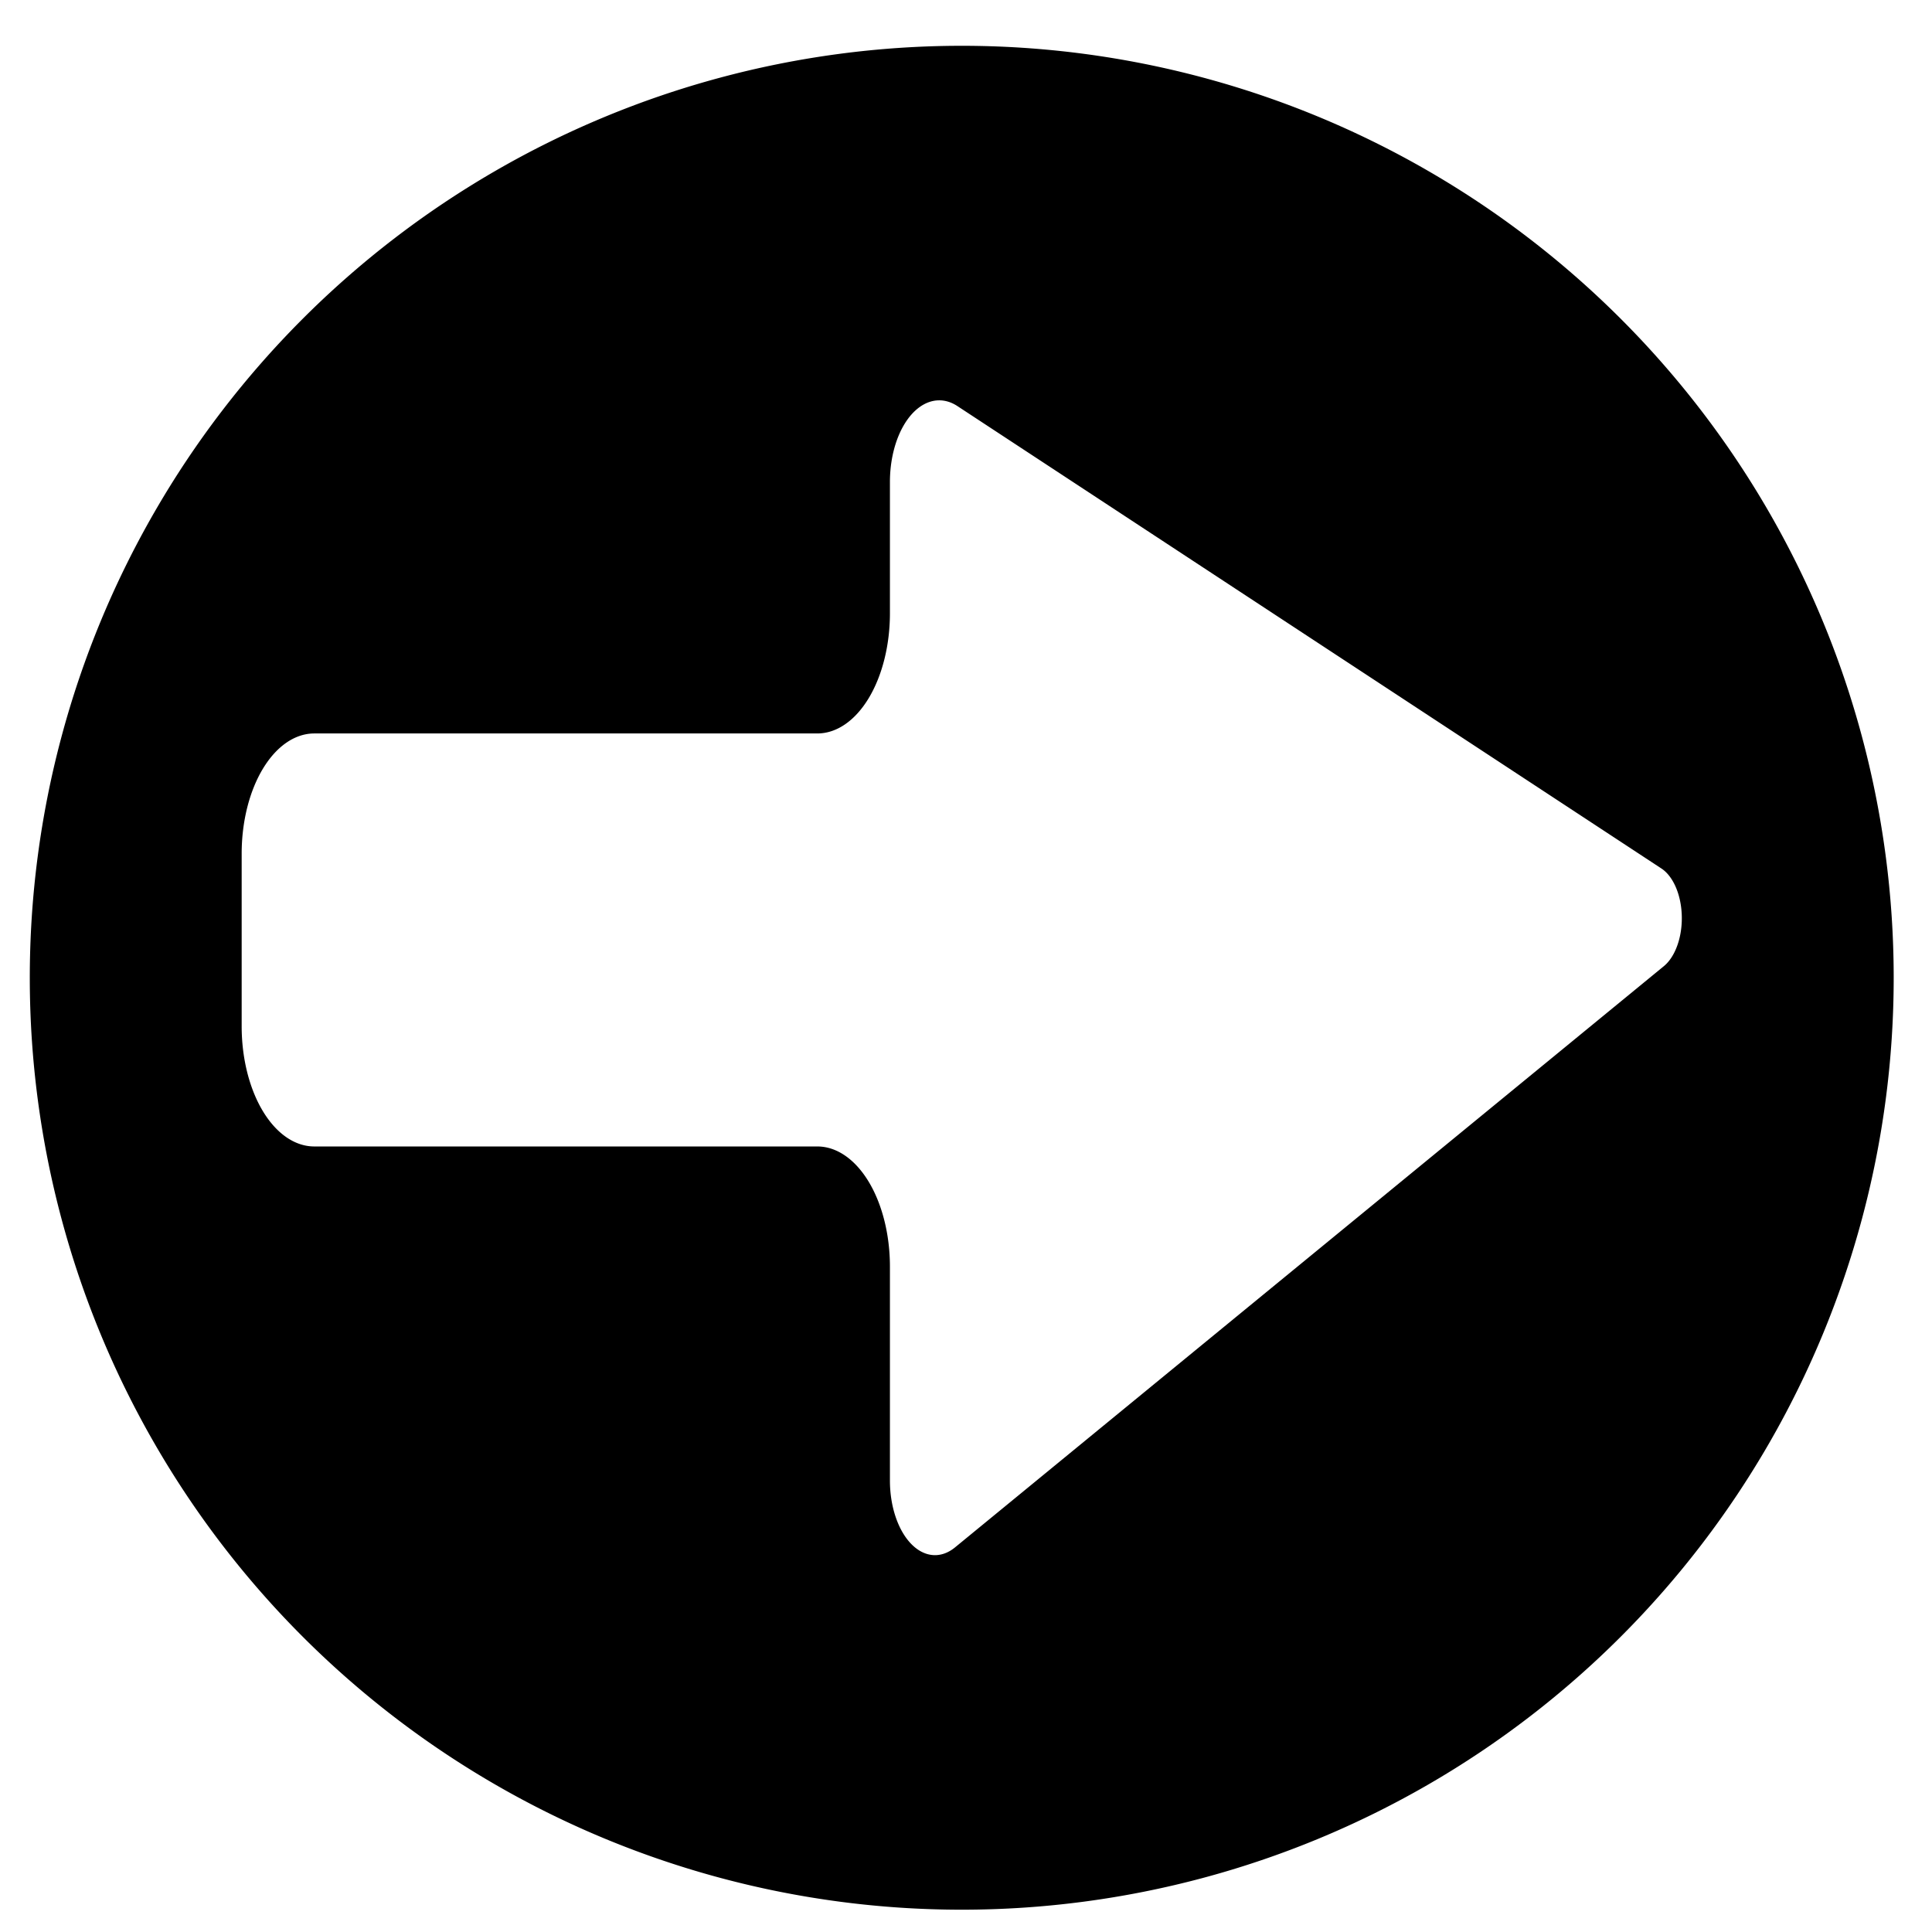 <?xml version="1.0" encoding="UTF-8" standalone="no"?>
<!-- Created with Inkscape (http://www.inkscape.org/) -->

<svg
   width="500"
   height="500"
   viewBox="0 0 132.292 132.292"
   version="1.1"
   id="svg1"
   inkscape:export-filename="selectarrow.svg"
   inkscape:export-xdpi="1200"
   inkscape:export-ydpi="1200"
   sodipodi:docname="selectarrow.svg"
   inkscape:version="1.3.2 (091e20e, 2023-11-25, custom)"
   xmlns:inkscape="http://www.inkscape.org/namespaces/inkscape"
   xmlns:sodipodi="http://sodipodi.sourceforge.net/DTD/sodipodi-0.dtd"
   xmlns="http://www.w3.org/2000/svg"
   xmlns:svg="http://www.w3.org/2000/svg">
  <sodipodi:namedview
     id="namedview1"
     pagecolor="#ffffff"
     bordercolor="#000000"
     borderopacity="0.25"
     inkscape:showpageshadow="2"
     inkscape:pageopacity="0.0"
     inkscape:pagecheckerboard="0"
     inkscape:deskcolor="#d1d1d1"
     inkscape:document-units="mm"
     showgrid="true"
     inkscape:zoom="1.1610693"
     inkscape:cx="212.3043"
     inkscape:cy="176.99202"
     inkscape:window-width="1920"
     inkscape:window-height="1017"
     inkscape:window-x="-8"
     inkscape:window-y="-8"
     inkscape:window-maximized="1"
     inkscape:current-layer="layer1">
    <inkscape:grid
       type="axonomgrid"
       id="grid1"
       units="px"
       originx="0"
       originy="0"
       spacingx="0"
       spacingy="2"
       empcolor="#0099e5"
       empopacity="0.302"
       color="#0099e5"
       opacity="0.149"
       empspacing="5"
       dotted="false"
       gridanglex="30"
       gridanglez="30"
       visible="true" />
  </sodipodi:namedview>
  <defs
     id="defs1">
    <inkscape:path-effect
       effect="fillet_chamfer"
       id="path-effect5"
       is_visible="true"
       lpeversion="1"
       nodesatellites_param="F,0,0,1,0,5.821,0,1 @ F,0,0,1,0,5.821,0,1 @ F,0,0,1,0,5.821,0,1 @ F,0,0,1,0,5.821,0,1 @ F,0,0,1,0,5.821,0,1 @ F,0,0,1,0,5.821,0,1 @ F,0,0,1,0,5.821,0,1"
       radius="22"
       unit="px"
       method="auto"
       mode="F"
       chamfer_steps="1"
       flexible="false"
       use_knot_distance="true"
       apply_no_radius="true"
       apply_with_radius="true"
       only_selected="false"
       hide_knots="false" />
  </defs>
  <g
     inkscape:label="Layer 1"
     inkscape:groupmode="layer"
     id="layer1">
    <path
       id="path6"
       style="fill:#000000;fill-opacity:1;stroke:none;stroke-width:7;stroke-linecap:round;stroke-dasharray:none;stroke-opacity:1"
       d="M 65.767 3.136 A 63.815 63.815 0 0 0 2.04 67.008 A 63.815 63.815 0 0 0 65.883 130.765 A 63.815 63.815 0 0 0 129.669 66.95 L 129.669 66.834 A 63.815 63.815 0 0 0 65.767 3.136 z M 64.274 27.413 A 3.377 5.589 0 0 1 65.559 27.807 L 113.763 59.469 A 2.214 3.664 0 0 1 113.929 66.159 L 65.393 105.957 A 3.086 5.108 0 0 1 60.937 101.38 L 60.937 86.733 A 4.973 8.231 0 0 0 55.965 78.503 L 21.521 78.503 A 4.973 8.231 0 0 1 16.548 70.272 L 16.548 58.453 A 4.973 8.231 0 0 1 21.521 50.223 L 55.965 50.223 A 4.973 8.231 0 0 0 60.937 41.992 L 60.937 33.002 A 3.377 5.589 0 0 1 64.274 27.413 z " />
  </g>
</svg>
